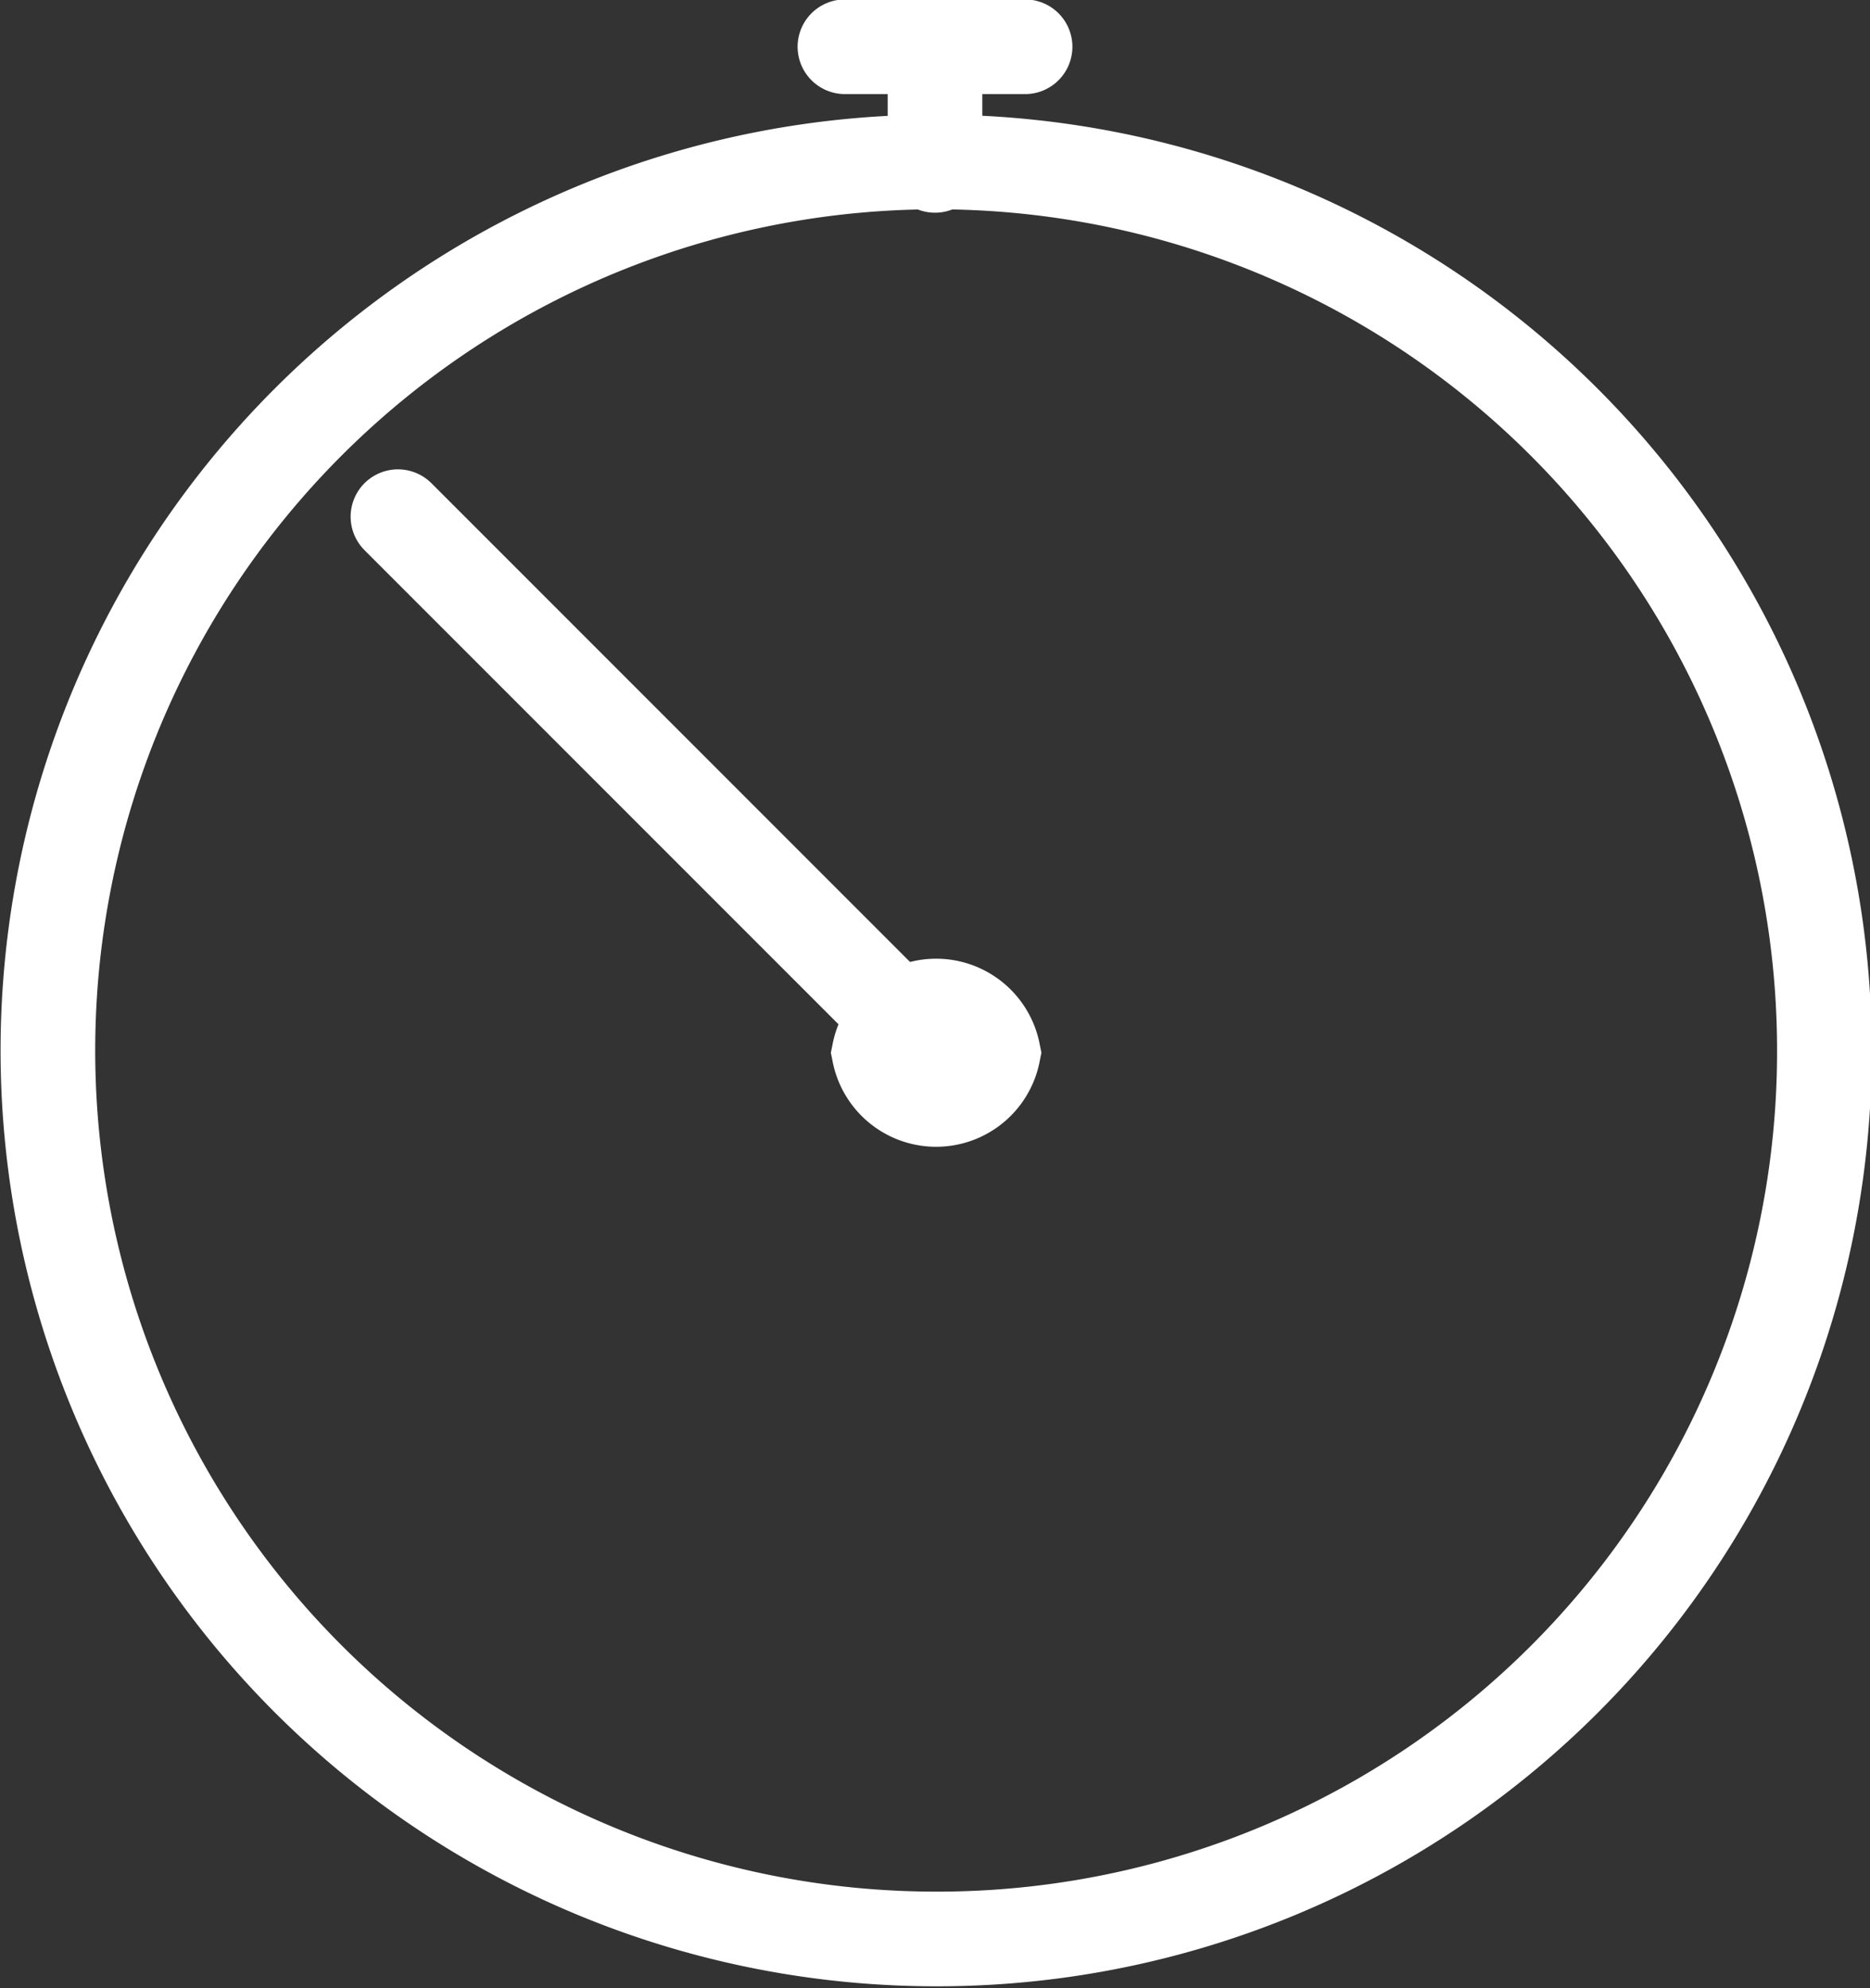 <svg xmlns="http://www.w3.org/2000/svg" viewBox="0 0 16.4 17.43"><rect x="0" y="0" width="16.4" height="17.43" fill="#333333" stroke="none"/><defs><style>.cls-1{fill:none;stroke:#fff;stroke-linecap:round;stroke-miterlimit:10;stroke-width:0.83px;}</style></defs><g id="Camada_2" data-name="Camada 2"><g id="Camada_1-2" data-name="Camada 1"><line class="cls-1" x1="3.49" y1="4.53" x2="7.69" y2="8.73"/><path class="cls-1" d="M16,9.23A7.79,7.79,0,1,0,8.2,17,7.78,7.78,0,0,0,16,9.23Z"/><line class="cls-1" x1="8.2" y1="1.45" x2="8.2" y2="0.41"/><line class="cls-1" x1="7.41" y1="0.41" x2="8.99" y2="0.41"/><path class="cls-1" d="M8.71,9.23a.51.51,0,0,0-1,0,.51.51,0,0,0,1,0Z"/></g></g></svg>